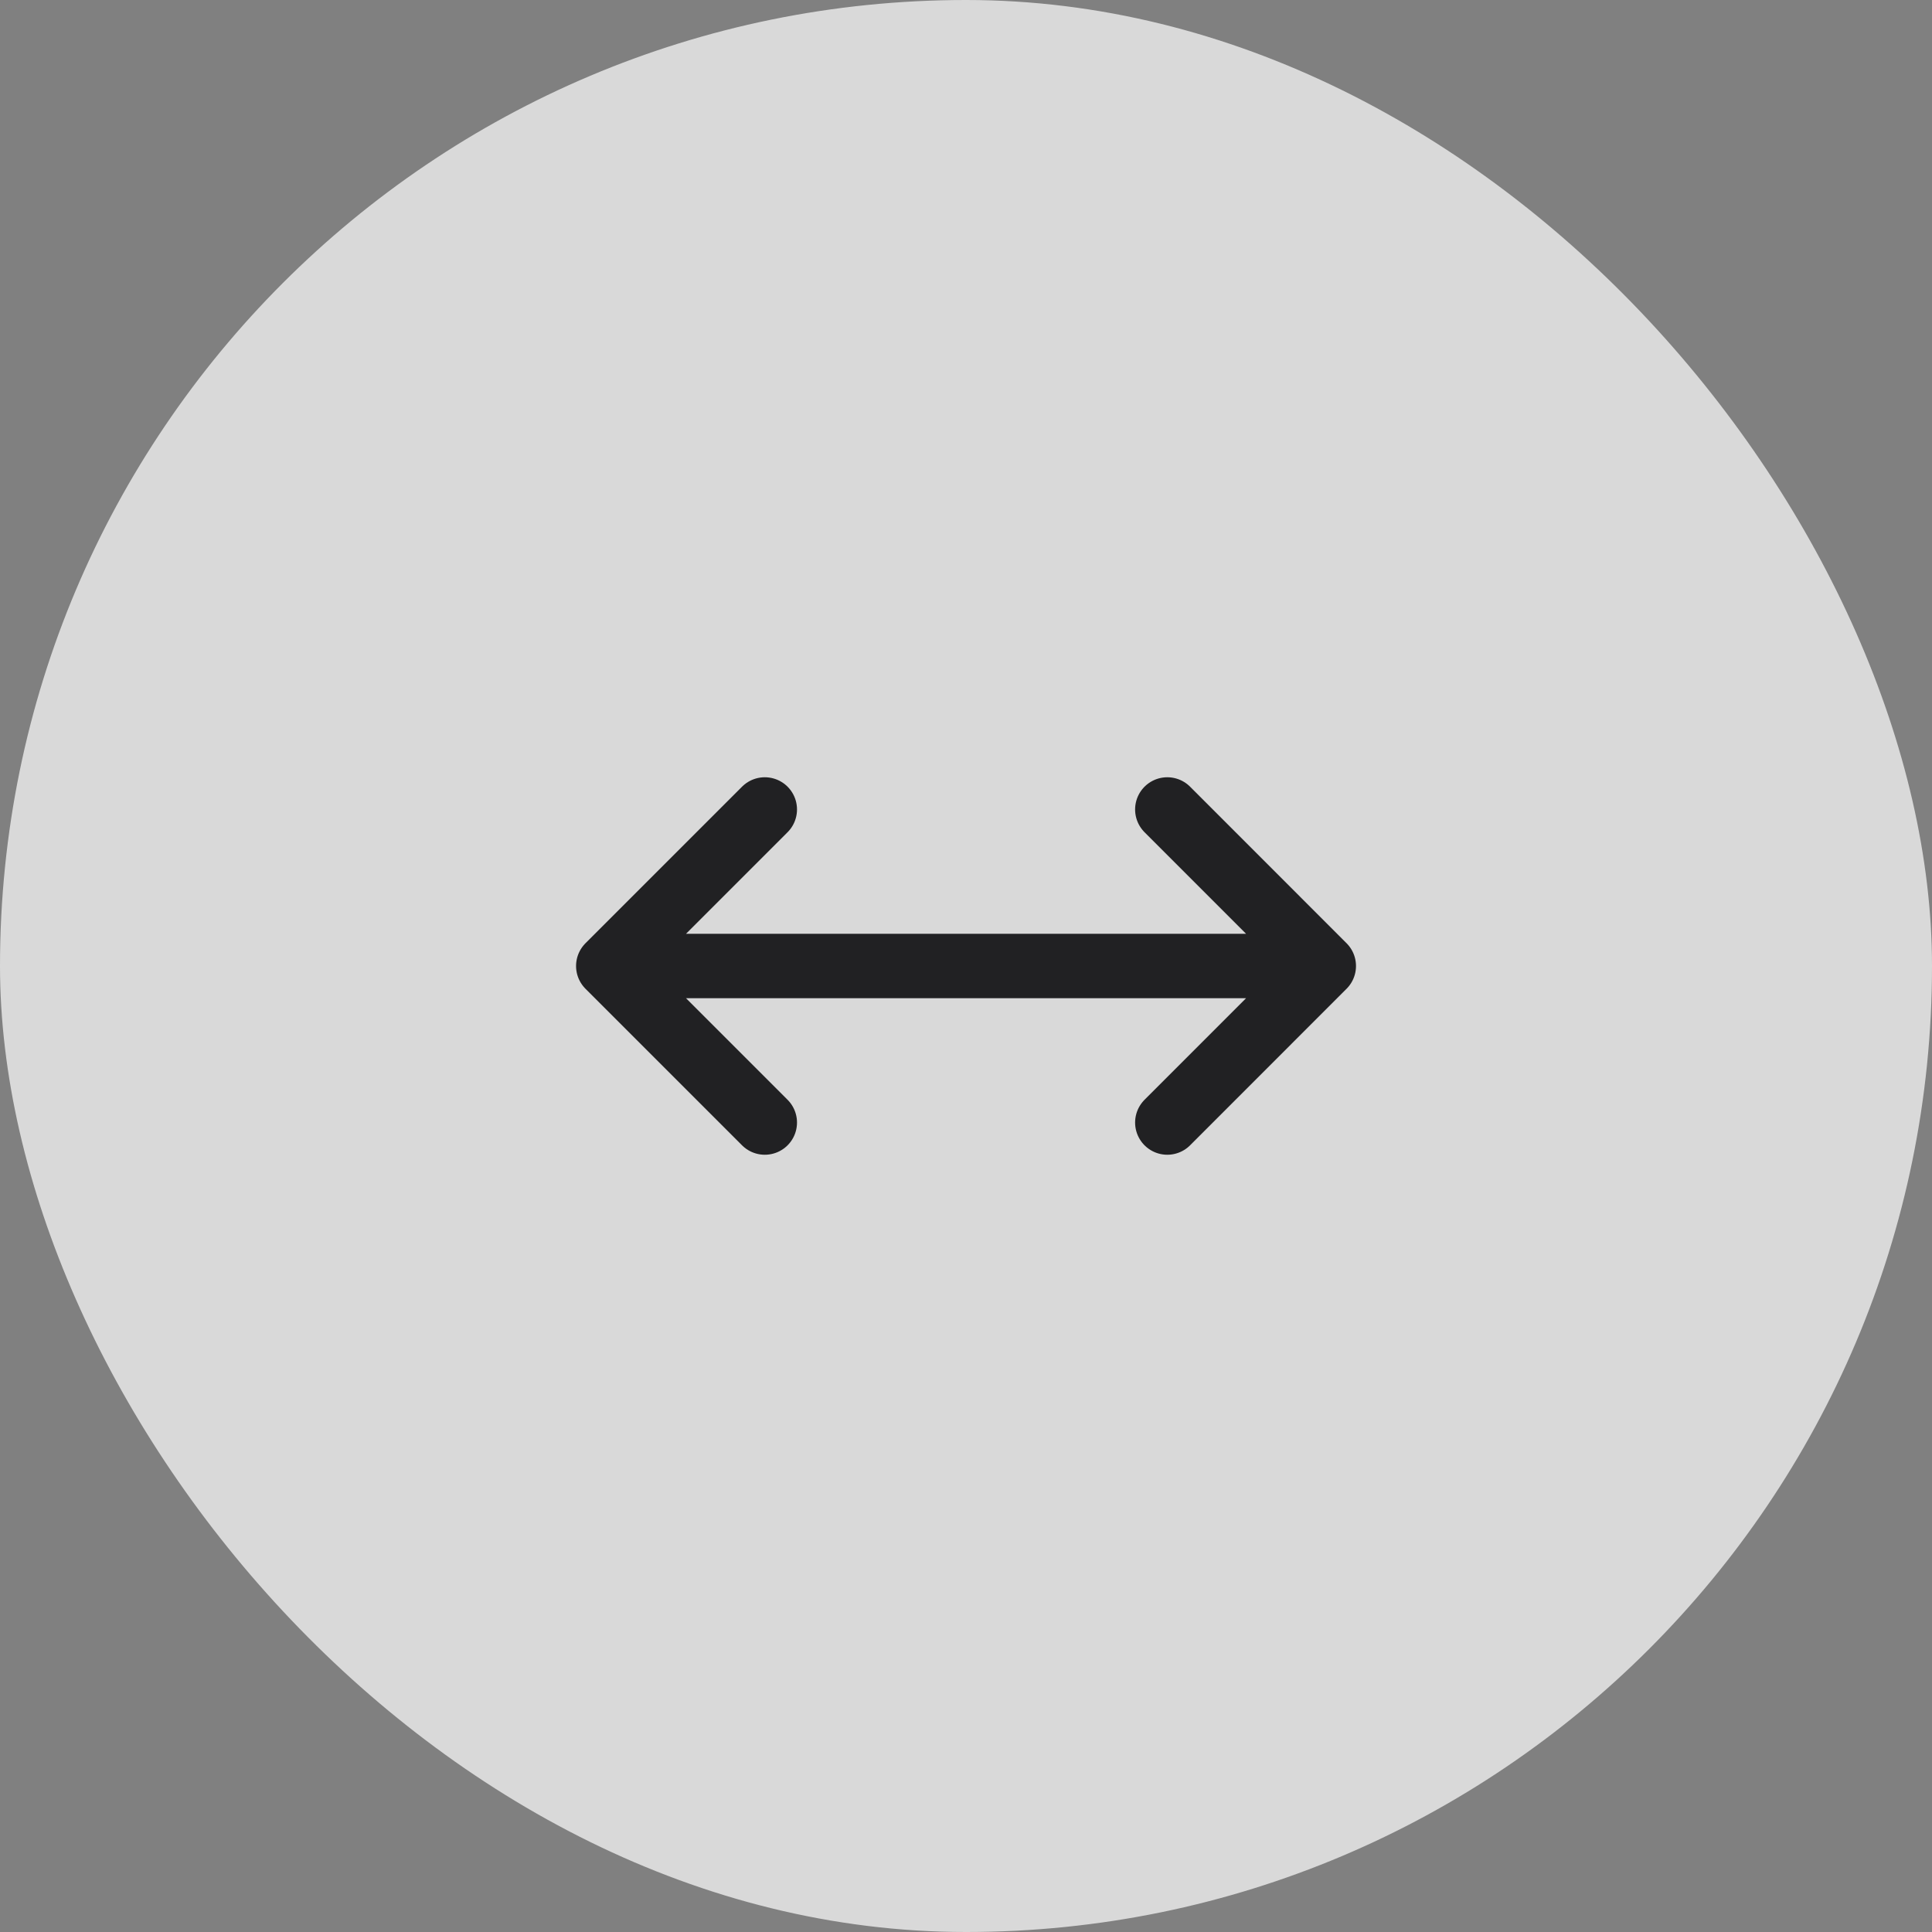 <svg width="36" height="36" viewBox="0 0 36 36" fill="none" xmlns="http://www.w3.org/2000/svg">
<rect x="0" y="0" width="36" height="36" fill="#808080" stroke="none"/>
<rect width="36" height="36" rx="18" fill="white" fill-opacity="0.7"/>
<path d="M11.334 18H24.667M11.334 18L14.251 15.083M11.334 18L14.251 20.917M24.667 18L21.751 15.083M24.667 18L21.751 20.917" stroke="#212123" stroke-width="1.2" stroke-linecap="round" stroke-linejoin="round"/>
</svg>
